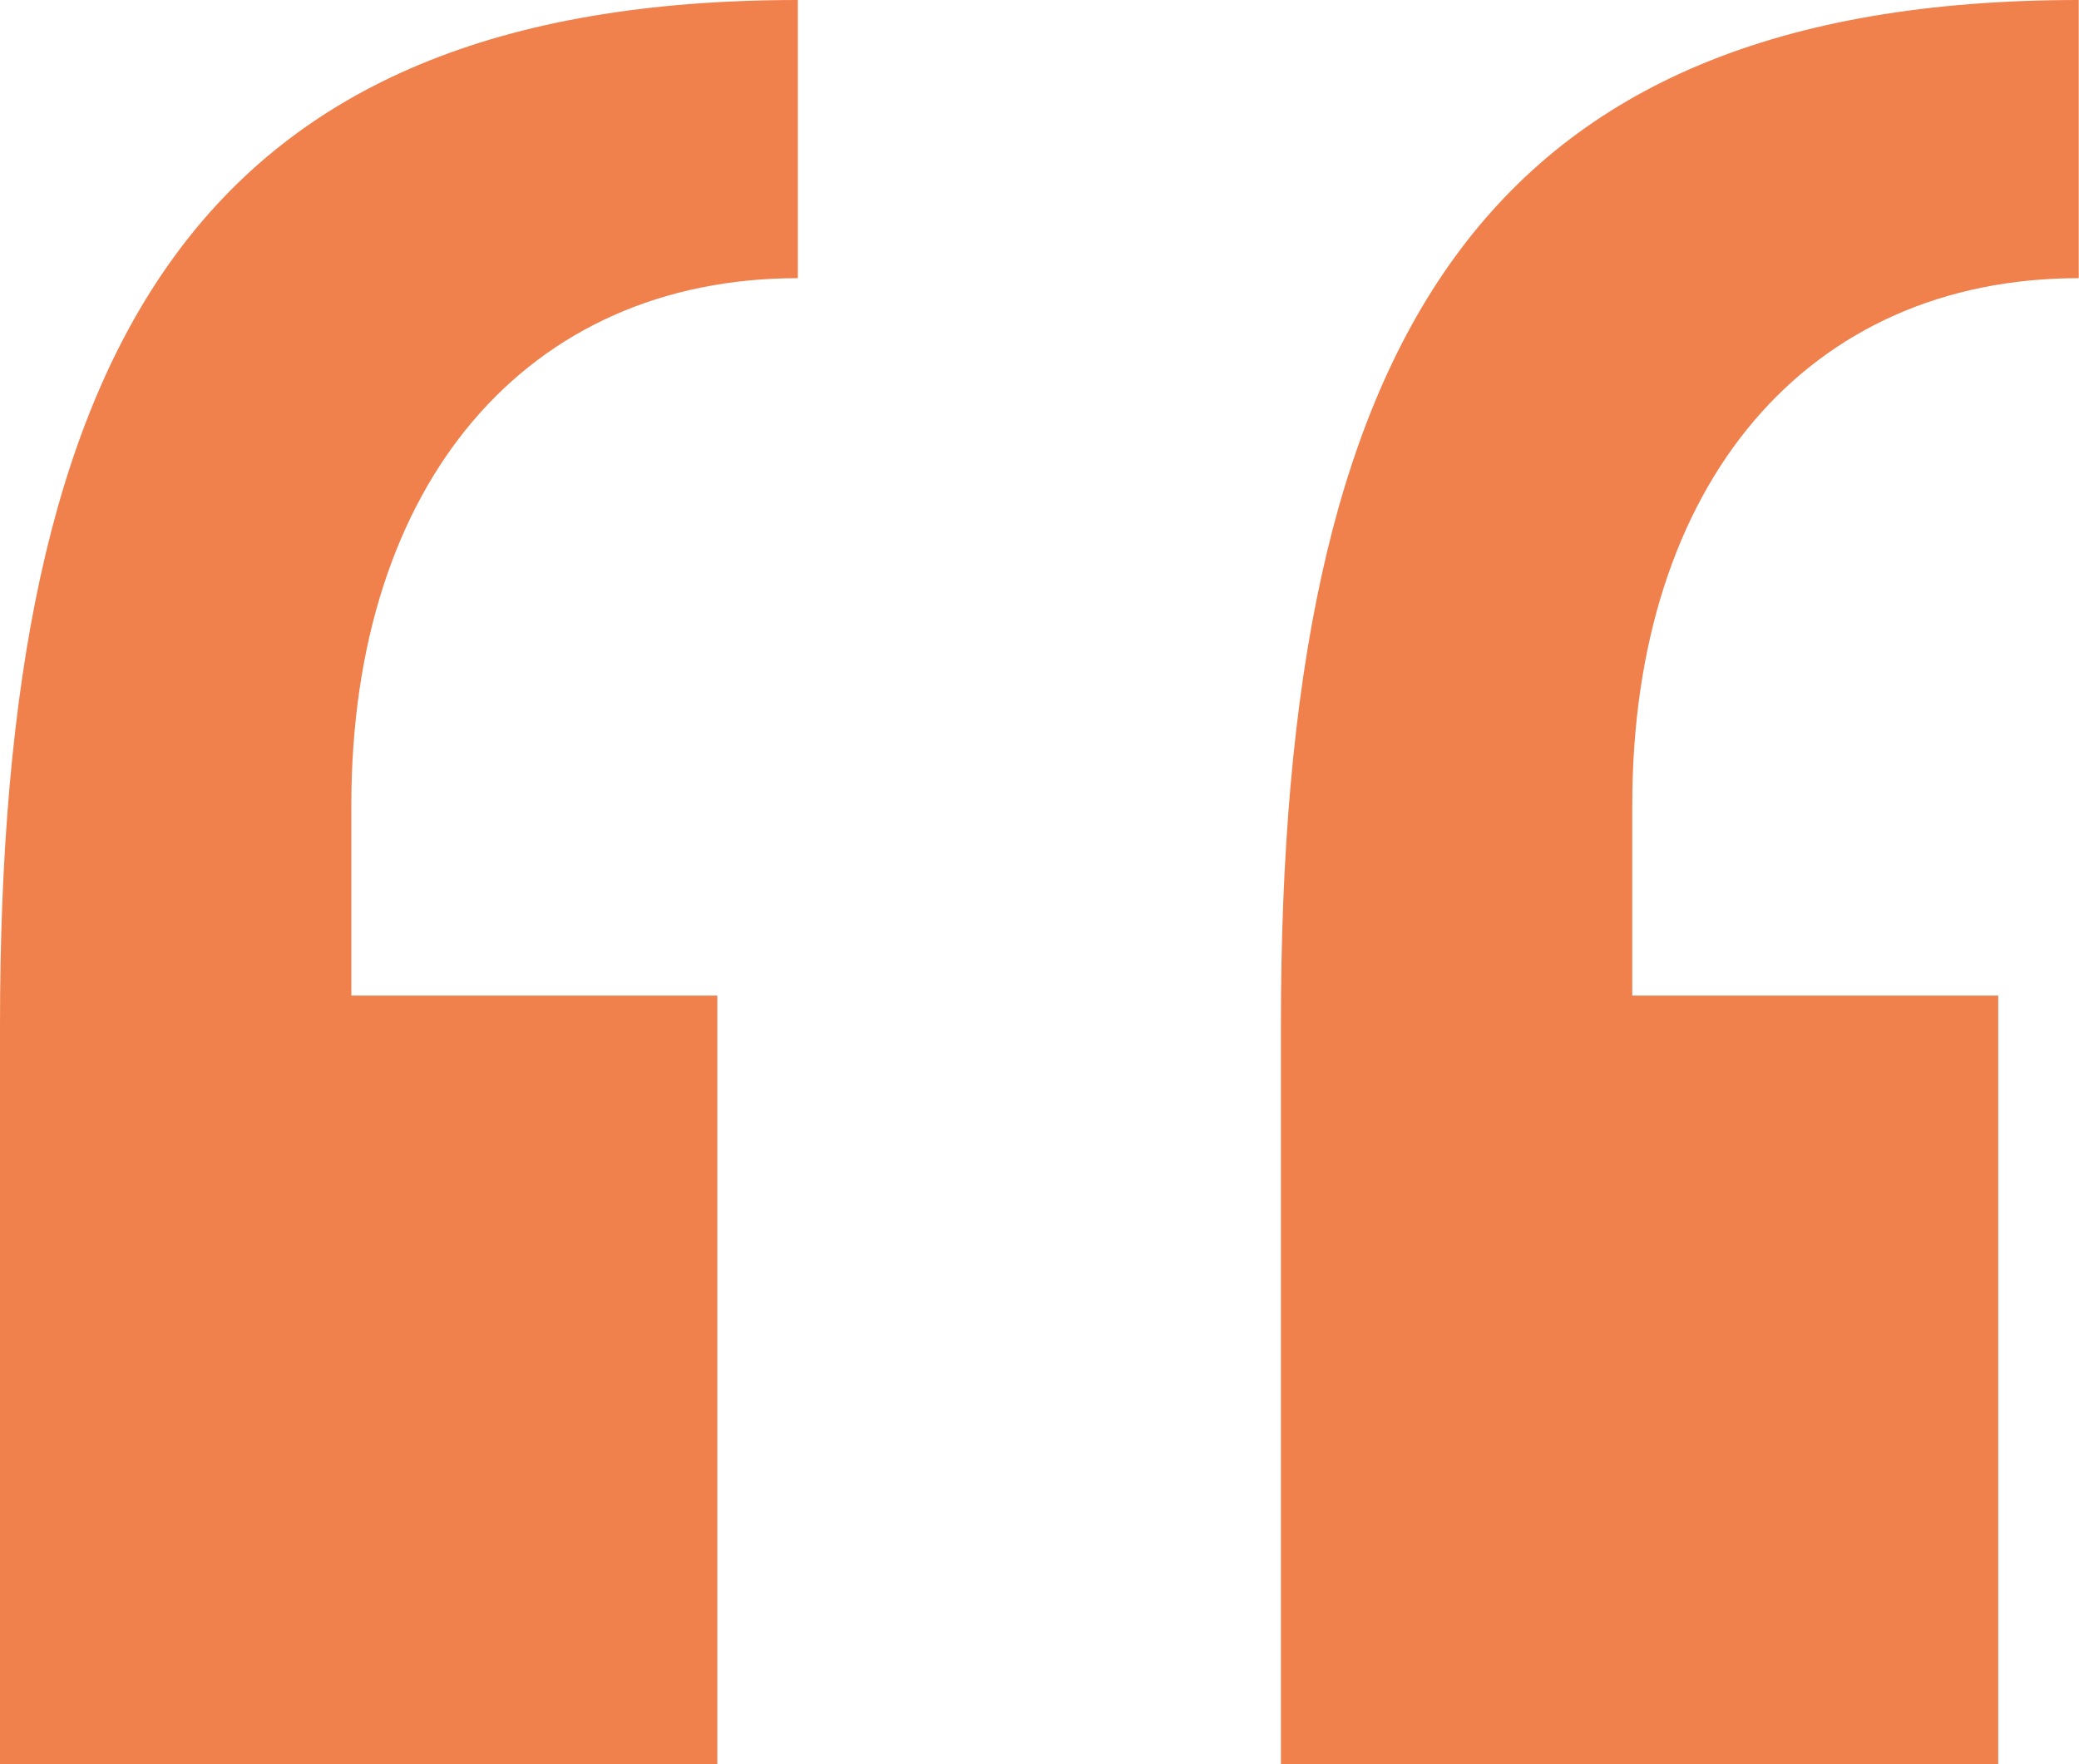 <svg width="33" height="28" viewBox="0 0 33 28" fill="none" xmlns="http://www.w3.org/2000/svg">
<path d="M0 28H11.386V15.801H5.577V12.78C5.577 7.668 8.365 4.415 12.664 4.415V0C3.137 0 0 5.461 0 16.266V28ZM20.332 28H31.718V15.801H25.909V12.78C25.909 7.668 28.697 4.415 32.996 4.415V0C23.469 0 20.332 5.461 20.332 16.266V28Z" fill="#F0814D"/>
</svg>
